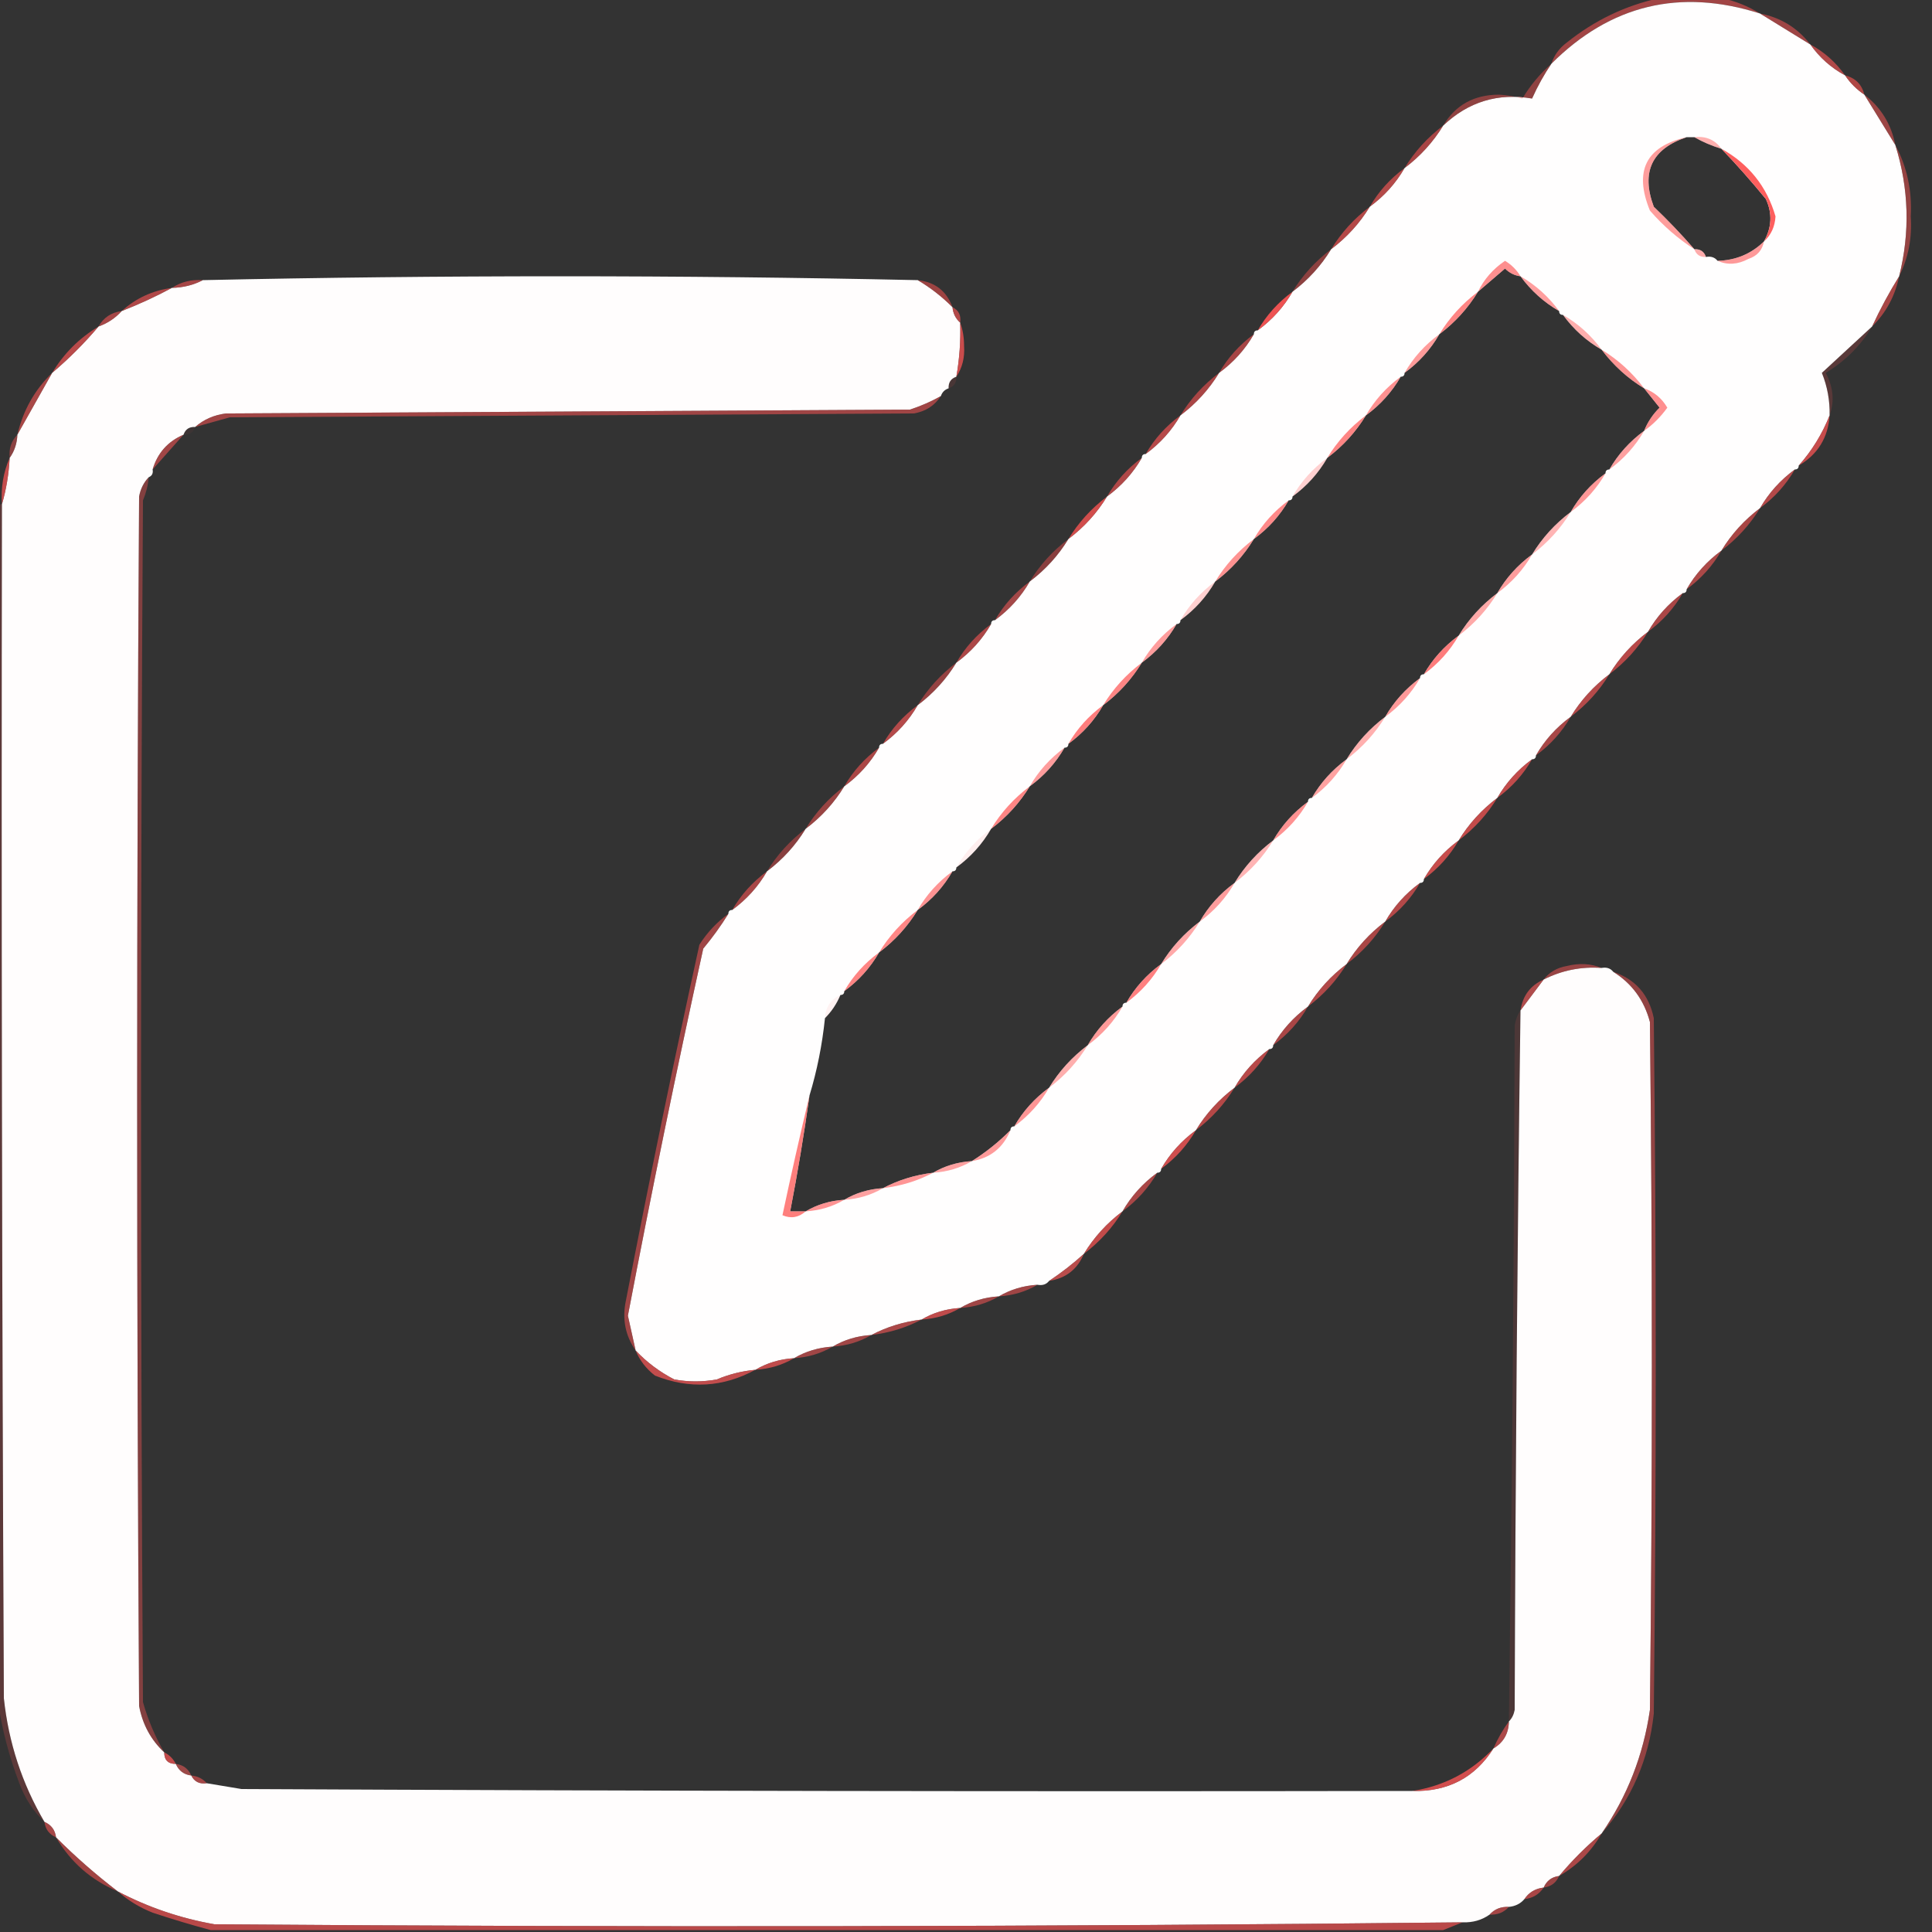 <?xml version="1.0" encoding="UTF-8"?>
<!DOCTYPE svg PUBLIC "-//W3C//DTD SVG 1.1//EN" "http://www.w3.org/Graphics/SVG/1.1/DTD/svg11.dtd">
<svg xmlns="http://www.w3.org/2000/svg" version="1.1" width="500px" height="500px" style="shape-rendering:geometricPrecision; text-rendering:geometricPrecision; image-rendering:optimizeQuality; fill-rule:evenodd; clip-rule:evenodd" xmlns:xlink="http://www.w3.org/1999/xlink">
<rect width="100%" height="100%" fill="#333333" stroke="none"/>
<g><path style="opacity:0.539" fill="#fe5554" d="M 429.5,-0.5 C 434.833,-0.5 440.167,-0.5 445.5,-0.5C 449.045,0.239 452.378,1.572 455.5,3.5C 434.786,-3.093 416.786,1.24 401.5,16.5C 402.203,14.284 403.536,12.451 405.5,11C 412.673,5.245 420.673,1.412 429.5,-0.5 Z"/></g>
<g><path style="opacity:1" fill="#fffefe" d="M 455.5,3.5 C 459.828,6.159 464.162,8.826 468.5,11.5C 470.9,14.903 473.9,17.57 477.5,19.5C 478.833,21.5 480.5,23.167 482.5,24.5C 485.174,28.838 487.841,33.172 490.5,37.5C 494.027,48.736 494.36,60.069 491.5,71.5C 488.916,75.666 486.583,80 484.5,84.5C 480.135,88.534 475.802,92.534 471.5,96.5C 472.922,100.034 473.589,103.7 473.5,107.5C 471.602,112.294 468.935,116.628 465.5,120.5C 465.5,121.167 465.167,121.5 464.5,121.5C 460.766,124.231 457.766,127.564 455.5,131.5C 451.434,134.563 448.101,138.229 445.5,142.5C 441.766,145.231 438.766,148.564 436.5,152.5C 436.5,153.167 436.167,153.5 435.5,153.5C 431.766,156.231 428.766,159.564 426.5,163.5C 422.434,166.563 419.101,170.229 416.5,174.5C 412.434,177.563 409.101,181.229 406.5,185.5C 402.766,188.231 399.766,191.564 397.5,195.5C 397.5,196.167 397.167,196.5 396.5,196.5C 392.766,199.231 389.766,202.564 387.5,206.5C 383.434,209.563 380.101,213.229 377.5,217.5C 373.766,220.231 370.766,223.564 368.5,227.5C 368.5,228.167 368.167,228.5 367.5,228.5C 363.766,231.231 360.766,234.564 358.5,238.5C 354.434,241.563 351.101,245.229 348.5,249.5C 344.434,252.563 341.101,256.229 338.5,260.5C 334.766,263.231 331.766,266.564 329.5,270.5C 329.5,271.167 329.167,271.5 328.5,271.5C 324.766,274.231 321.766,277.564 319.5,281.5C 315.434,284.563 312.101,288.229 309.5,292.5C 305.766,295.231 302.766,298.564 300.5,302.5C 300.5,303.167 300.167,303.5 299.5,303.5C 295.766,306.231 292.766,309.564 290.5,313.5C 286.434,316.563 283.101,320.229 280.5,324.5C 277.642,327.086 274.642,329.42 271.5,331.5C 270.791,332.404 269.791,332.737 268.5,332.5C 264.838,332.723 261.505,333.723 258.5,335.5C 254.838,335.723 251.505,336.723 248.5,338.5C 244.838,338.723 241.505,339.723 238.5,341.5C 233.835,342.057 229.502,343.39 225.5,345.5C 221.838,345.723 218.505,346.723 215.5,348.5C 211.838,348.723 208.505,349.723 205.5,351.5C 201.838,351.723 198.505,352.723 195.5,354.5C 192.053,354.814 188.72,355.648 185.5,357C 181.833,357.667 178.167,357.667 174.5,357C 170.724,355.053 167.39,352.553 164.5,349.5C 163.839,346.512 163.172,343.512 162.5,340.5C 168.553,308.733 175.053,277.067 182,245.5C 184.41,242.603 186.577,239.603 188.5,236.5C 188.5,235.833 188.833,235.5 189.5,235.5C 193.234,232.769 196.234,229.436 198.5,225.5C 202.566,222.437 205.899,218.771 208.5,214.5C 212.566,211.437 215.899,207.771 218.5,203.5C 222.234,200.769 225.234,197.436 227.5,193.5C 227.5,192.833 227.833,192.5 228.5,192.5C 232.234,189.769 235.234,186.436 237.5,182.5C 241.566,179.437 244.899,175.771 247.5,171.5C 251.234,168.769 254.234,165.436 256.5,161.5C 256.5,160.833 256.833,160.5 257.5,160.5C 261.234,157.769 264.234,154.436 266.5,150.5C 270.566,147.437 273.899,143.771 276.5,139.5C 280.566,136.437 283.899,132.771 286.5,128.5C 290.234,125.769 293.234,122.436 295.5,118.5C 295.5,117.833 295.833,117.5 296.5,117.5C 300.234,114.769 303.234,111.436 305.5,107.5C 309.566,104.437 312.899,100.771 315.5,96.5C 319.234,93.769 322.234,90.436 324.5,86.5C 324.5,85.833 324.833,85.5 325.5,85.5C 329.234,82.769 332.234,79.436 334.5,75.5C 338.566,72.437 341.899,68.771 344.5,64.5C 348.566,61.437 351.899,57.771 354.5,53.5C 358.234,50.769 361.234,47.436 363.5,43.5C 367.566,40.437 370.899,36.771 373.5,32.5C 380.007,26.331 387.673,23.998 396.5,25.5C 397.937,22.284 399.604,19.284 401.5,16.5C 416.786,1.24 434.786,-3.093 455.5,3.5 Z M 436.5,35.5 C 437.167,35.5 437.833,35.5 438.5,35.5C 440.649,36.736 442.982,37.736 445.5,38.5C 449.497,42.665 453.33,46.998 457,51.5C 458.719,55.21 458.552,58.877 456.5,62.5C 453.193,65.716 449.193,67.383 444.5,67.5C 443.791,66.596 442.791,66.263 441.5,66.5C 441.027,65.094 440.027,64.427 438.5,64.5C 435.204,60.702 431.704,57.036 428,53.5C 424.652,44.532 427.485,38.532 436.5,35.5 Z M 393.5,71.5 C 396.231,75.234 399.564,78.234 403.5,80.5C 403.5,81.167 403.833,81.5 404.5,81.5C 407.231,85.234 410.564,88.234 414.5,90.5C 417.563,94.566 421.229,97.899 425.5,100.5C 426.81,102.148 428.143,103.814 429.5,105.5C 427.722,107.264 426.389,109.264 425.5,111.5C 421.766,114.231 418.766,117.564 416.5,121.5C 415.833,121.5 415.5,121.833 415.5,122.5C 411.766,125.231 408.766,128.564 406.5,132.5C 402.434,135.563 399.101,139.229 396.5,143.5C 392.766,146.231 389.766,149.564 387.5,153.5C 383.434,156.563 380.101,160.229 377.5,164.5C 373.766,167.231 370.766,170.564 368.5,174.5C 367.833,174.5 367.5,174.833 367.5,175.5C 363.766,178.231 360.766,181.564 358.5,185.5C 354.434,188.563 351.101,192.229 348.5,196.5C 344.766,199.231 341.766,202.564 339.5,206.5C 338.833,206.5 338.5,206.833 338.5,207.5C 334.766,210.231 331.766,213.564 329.5,217.5C 325.434,220.563 322.101,224.229 319.5,228.5C 315.766,231.231 312.766,234.564 310.5,238.5C 306.434,241.563 303.101,245.229 300.5,249.5C 296.766,252.231 293.766,255.564 291.5,259.5C 290.833,259.5 290.5,259.833 290.5,260.5C 286.766,263.231 283.766,266.564 281.5,270.5C 277.434,273.563 274.101,277.229 271.5,281.5C 267.766,284.231 264.766,287.564 262.5,291.5C 261.833,291.5 261.5,291.833 261.5,292.5C 258.408,295.605 255.075,298.271 251.5,300.5C 247.838,300.723 244.505,301.723 241.5,303.5C 236.835,304.057 232.502,305.39 228.5,307.5C 224.838,307.723 221.505,308.723 218.5,310.5C 214.838,310.723 211.505,311.723 208.5,313.5C 207.167,313.5 205.833,313.5 204.5,313.5C 206.425,303.541 208.092,293.541 209.5,283.5C 211.451,277.077 212.785,270.411 213.5,263.5C 215.218,261.777 216.551,259.777 217.5,257.5C 218.167,257.5 218.5,257.167 218.5,256.5C 222.234,253.769 225.234,250.436 227.5,246.5C 231.566,243.437 234.899,239.771 237.5,235.5C 241.234,232.769 244.234,229.436 246.5,225.5C 247.167,225.5 247.5,225.167 247.5,224.5C 251.234,221.769 254.234,218.436 256.5,214.5C 260.566,211.437 263.899,207.771 266.5,203.5C 270.234,200.769 273.234,197.436 275.5,193.5C 276.167,193.5 276.5,193.167 276.5,192.5C 280.234,189.769 283.234,186.436 285.5,182.5C 289.566,179.437 292.899,175.771 295.5,171.5C 299.234,168.769 302.234,165.436 304.5,161.5C 305.167,161.5 305.5,161.167 305.5,160.5C 309.234,157.769 312.234,154.436 314.5,150.5C 318.566,147.437 321.899,143.771 324.5,139.5C 328.234,136.769 331.234,133.436 333.5,129.5C 334.167,129.5 334.5,129.167 334.5,128.5C 338.234,125.769 341.234,122.436 343.5,118.5C 347.566,115.437 350.899,111.771 353.5,107.5C 357.234,104.769 360.234,101.436 362.5,97.5C 363.167,97.5 363.5,97.167 363.5,96.5C 367.234,93.769 370.234,90.436 372.5,86.5C 376.566,83.437 379.899,79.771 382.5,75.5C 384.814,73.523 387.147,71.523 389.5,69.5C 390.622,70.63 391.956,71.297 393.5,71.5 Z"/></g>
<g><path style="opacity:0.527" fill="#fe5656" d="M 455.5,3.5 C 460.869,4.546 465.203,7.213 468.5,11.5C 464.162,8.826 459.828,6.159 455.5,3.5 Z"/></g>
<g><path style="opacity:0.616" fill="#fe5656" d="M 468.5,11.5 C 472.1,13.43 475.1,16.097 477.5,19.5C 473.9,17.57 470.9,14.903 468.5,11.5 Z"/></g>
<g><path style="opacity:0.608" fill="#ff554f" d="M 477.5,19.5 C 480.167,20.167 481.833,21.833 482.5,24.5C 480.5,23.167 478.833,21.5 477.5,19.5 Z"/></g>
<g><path style="opacity:0.451" fill="#fe5453" d="M 401.5,16.5 C 399.604,19.284 397.937,22.284 396.5,25.5C 387.673,23.998 380.007,26.331 373.5,32.5C 376.67,27.158 381.504,24.491 388,24.5C 390.042,24.616 392.042,24.949 394,25.5C 396.034,22.092 398.534,19.092 401.5,16.5 Z"/></g>
<g><path style="opacity:0.517" fill="#fe5756" d="M 482.5,24.5 C 486.787,27.797 489.454,32.13 490.5,37.5C 487.841,33.172 485.174,28.838 482.5,24.5 Z"/></g>
<g><path style="opacity:0.579" fill="#fe5353" d="M 373.5,32.5 C 370.899,36.771 367.566,40.437 363.5,43.5C 366.101,39.229 369.434,35.563 373.5,32.5 Z"/></g>
<g><path style="opacity:0.445" fill="#fe504e" d="M 438.5,35.5 C 441.491,35.166 443.824,36.166 445.5,38.5C 442.982,37.736 440.649,36.736 438.5,35.5 Z"/></g>
<g><path style="opacity:0.637" fill="#fe5857" d="M 363.5,43.5 C 361.234,47.436 358.234,50.769 354.5,53.5C 356.766,49.564 359.766,46.231 363.5,43.5 Z"/></g>
<g><path style="opacity:0.479" fill="#fe5655" d="M 490.5,37.5 C 493.535,43.166 494.869,49.333 494.5,56C 494.885,61.563 493.885,66.729 491.5,71.5C 494.36,60.069 494.027,48.736 490.5,37.5 Z"/></g>
<g><path style="opacity:0.579" fill="#fe5756" d="M 436.5,35.5 C 427.485,38.532 424.652,44.532 428,53.5C 431.704,57.036 435.204,60.702 438.5,64.5C 434.263,61.772 430.429,58.438 427,54.5C 422.798,44.236 425.965,37.902 436.5,35.5 Z"/></g>
<g><path style="opacity:0.637" fill="#fe5554" d="M 354.5,53.5 C 351.899,57.771 348.566,61.437 344.5,64.5C 347.101,60.229 350.434,56.563 354.5,53.5 Z"/></g>
<g><path style="opacity:0.94" fill="#fe5554" d="M 445.5,38.5 C 452.578,42.411 457.245,48.244 459.5,56C 459.343,58.675 458.343,60.841 456.5,62.5C 458.552,58.877 458.719,55.21 457,51.5C 453.33,46.998 449.497,42.665 445.5,38.5 Z"/></g>
<g><path style="opacity:0.49" fill="#fe5656" d="M 438.5,64.5 C 440.027,64.427 441.027,65.094 441.5,66.5C 439.973,66.573 438.973,65.906 438.5,64.5 Z"/></g>
<g><path style="opacity:0.596" fill="#fe5555" d="M 456.5,62.5 C 456.084,64.752 454.751,66.252 452.5,67C 449.735,68.476 447.068,68.643 444.5,67.5C 449.193,67.383 453.193,65.716 456.5,62.5 Z"/></g>
<g><path style="opacity:0.44" fill="#fe5351" d="M 344.5,64.5 C 341.899,68.771 338.566,72.437 334.5,75.5C 337.101,71.229 340.434,67.563 344.5,64.5 Z"/></g>
<g><path style="opacity:0.65" fill="#fe5454" d="M 393.5,71.5 C 391.956,71.297 390.622,70.63 389.5,69.5C 387.147,71.523 384.814,73.523 382.5,75.5C 384.071,72.256 386.405,69.589 389.5,67.5C 391.188,68.521 392.521,69.855 393.5,71.5 Z"/></g>
<g><path style="opacity:1" fill="#fffdfd" d="M 237.5,72.5 C 240.762,74.42 243.762,76.754 246.5,79.5C 246.66,81.153 247.326,82.486 248.5,83.5C 248.647,88.214 248.314,92.881 247.5,97.5C 246.094,97.973 245.427,98.973 245.5,100.5C 244.5,100.833 243.833,101.5 243.5,102.5C 241.002,103.912 238.336,105.079 235.5,106C 176.5,106.333 117.5,106.667 58.5,107C 55.401,107.387 52.734,108.554 50.5,110.5C 48.973,110.427 47.973,111.094 47.5,112.5C 43.435,114.233 40.768,117.233 39.5,121.5C 39.672,122.492 39.338,123.158 38.5,123.5C 37.207,124.842 36.374,126.509 36,128.5C 35.333,232.833 35.333,337.167 36,441.5C 36.891,446.288 39.058,450.288 42.5,453.5C 42.5,455.5 43.5,456.5 45.5,456.5C 46.262,458.262 47.596,459.262 49.5,459.5C 50.287,461.104 51.62,461.771 53.5,461.5C 56.487,461.998 59.487,462.498 62.5,463C 163.499,463.5 264.499,463.667 365.5,463.5C 374.703,463.735 381.703,460.068 386.5,452.5C 389.112,450.948 390.445,448.614 390.5,445.5C 391.268,444.737 391.768,443.737 392,442.5C 392.186,382.149 392.686,321.816 393.5,261.5C 395.488,258.872 397.488,256.205 399.5,253.5C 404.198,251.119 409.198,250.119 414.5,250.5C 415.791,250.263 416.791,250.596 417.5,251.5C 422.345,254.525 425.512,258.858 427,264.5C 427.667,323.833 427.667,383.167 427,442.5C 425.309,454.202 421.143,464.869 414.5,474.5C 410.5,477.833 406.833,481.5 403.5,485.5C 401.596,485.738 400.262,486.738 399.5,488.5C 397.326,488.75 395.659,489.75 394.5,491.5C 393.486,492.674 392.153,493.34 390.5,493.5C 388.447,493.402 386.78,494.069 385.5,495.5C 383.485,496.924 381.152,497.59 378.5,497.5C 270.848,498.654 163.181,498.821 55.5,498C 46.697,496.455 38.364,493.622 30.5,489.5C 24.896,485.235 19.563,480.568 14.5,475.5C 14.262,473.596 13.262,472.262 11.5,471.5C 5.713,461.637 2.213,450.97 1,439.5C 0.5,336.501 0.333,233.501 0.5,130.5C 1.617,126.705 2.283,122.705 2.5,118.5C 3.738,116.786 4.405,114.786 4.5,112.5C 7.497,107.175 10.496,101.841 13.5,96.5C 17.833,92.833 21.833,88.833 25.5,84.5C 27.852,83.66 29.852,82.326 31.5,80.5C 36.022,78.737 40.355,76.737 44.5,74.5C 47.428,74.435 50.095,73.768 52.5,72.5C 114.167,71.167 175.833,71.167 237.5,72.5 Z"/></g>
<g><path style="opacity:0.565" fill="#fe5656" d="M 52.5,72.5 C 50.095,73.768 47.428,74.435 44.5,74.5C 46.838,72.96 49.505,72.294 52.5,72.5 Z"/></g>
<g><path style="opacity:0.571" fill="#fe5453" d="M 491.5,71.5 C 490.454,76.596 488.121,80.929 484.5,84.5C 486.583,80 488.916,75.666 491.5,71.5 Z"/></g>
<g><path style="opacity:0.569" fill="#fe5555" d="M 393.5,71.5 C 397.436,73.766 400.769,76.766 403.5,80.5C 399.564,78.234 396.231,75.234 393.5,71.5 Z"/></g>
<g><path style="opacity:0.524" fill="#fe5251" d="M 237.5,72.5 C 241.975,72.979 244.975,75.312 246.5,79.5C 243.762,76.754 240.762,74.42 237.5,72.5 Z"/></g>
<g><path style="opacity:0.612" fill="#fe5656" d="M 44.5,74.5 C 40.355,76.737 36.022,78.737 31.5,80.5C 35.144,77.18 39.478,75.18 44.5,74.5 Z"/></g>
<g><path style="opacity:0.914" fill="#fe5656" d="M 334.5,75.5 C 332.234,79.436 329.234,82.769 325.5,85.5C 327.766,81.564 330.766,78.231 334.5,75.5 Z"/></g>
<g><path style="opacity:0.624" fill="#fe5757" d="M 246.5,79.5 C 248.104,80.287 248.771,81.62 248.5,83.5C 247.326,82.486 246.66,81.153 246.5,79.5 Z"/></g>
<g><path style="opacity:0.566" fill="#fe5757" d="M 31.5,80.5 C 29.852,82.326 27.852,83.66 25.5,84.5C 26.802,82.178 28.802,80.845 31.5,80.5 Z"/></g>
<g><path style="opacity:0.712" fill="#fe5453" d="M 382.5,75.5 C 379.899,79.771 376.566,83.437 372.5,86.5C 375.101,82.229 378.434,78.563 382.5,75.5 Z"/></g>
<g><path style="opacity:0.74" fill="#fe5656" d="M 248.5,83.5 C 249.162,85.303 249.495,87.303 249.5,89.5C 249.713,92.527 249.047,95.193 247.5,97.5C 248.314,92.881 248.647,88.214 248.5,83.5 Z"/></g>
<g><path style="opacity:0.461" fill="#fe5351" d="M 404.5,81.5 C 408.436,83.766 411.769,86.766 414.5,90.5C 410.564,88.234 407.231,85.234 404.5,81.5 Z"/></g>
<g><path style="opacity:0.566" fill="#fe5353" d="M 324.5,86.5 C 322.234,90.436 319.234,93.769 315.5,96.5C 317.766,92.564 320.766,89.231 324.5,86.5 Z"/></g>
<g><path style="opacity:0.661" fill="#fe5656" d="M 25.5,84.5 C 21.833,88.833 17.833,92.833 13.5,96.5C 16.5,91.5 20.5,87.5 25.5,84.5 Z"/></g>
<g><path style="opacity:0.601" fill="#fe5857" d="M 372.5,86.5 C 370.234,90.436 367.234,93.769 363.5,96.5C 365.766,92.564 368.766,89.231 372.5,86.5 Z"/></g>
<g><path style="opacity:0.622" fill="#fe5554" d="M 414.5,90.5 C 418.771,93.101 422.437,96.434 425.5,100.5C 421.229,97.899 417.563,94.566 414.5,90.5 Z"/></g>
<g><path style="opacity:0.11" fill="#fe5858" d="M 247.5,97.5 C 247.573,99.027 246.906,100.027 245.5,100.5C 245.427,98.973 246.094,97.973 247.5,97.5 Z"/></g>
<g><path style="opacity:0.584" fill="#fe5352" d="M 315.5,96.5 C 312.899,100.771 309.566,104.437 305.5,107.5C 308.101,103.229 311.434,99.563 315.5,96.5 Z"/></g>
<g><path style="opacity:0.004" fill="#ff3a31" d="M 245.5,100.5 C 245.5,101.833 244.833,102.5 243.5,102.5C 243.833,101.5 244.5,100.833 245.5,100.5 Z"/></g>
<g><path style="opacity:0.647" fill="#fe5353" d="M 425.5,100.5 C 428.069,101.396 430.069,103.062 431.5,105.5C 429.812,107.854 427.812,109.854 425.5,111.5C 426.389,109.264 427.722,107.264 429.5,105.5C 428.143,103.814 426.81,102.148 425.5,100.5 Z"/></g>
<g><path style="opacity:0.582" fill="#fe5857" d="M 13.5,96.5 C 10.496,101.841 7.497,107.175 4.5,112.5C 5.965,106.23 8.965,100.896 13.5,96.5 Z"/></g>
<g><path style="opacity:0.643" fill="#fe5555" d="M 362.5,97.5 C 360.234,101.436 357.234,104.769 353.5,107.5C 355.766,103.564 358.766,100.231 362.5,97.5 Z"/></g>
<g><path style="opacity:0.192" fill="#fe5453" d="M 484.5,84.5 C 481.543,89.457 477.543,93.457 472.5,96.5C 474.464,100.186 474.797,103.853 473.5,107.5C 473.589,103.7 472.922,100.034 471.5,96.5C 475.802,92.534 480.135,88.534 484.5,84.5 Z"/></g>
<g><path style="opacity:0.535" fill="#fe5555" d="M 243.5,102.5 C 241.88,104.984 239.547,106.484 236.5,107C 177.5,107.333 118.5,107.667 59.5,108C 56.479,108.849 53.479,109.683 50.5,110.5C 52.734,108.554 55.401,107.387 58.5,107C 117.5,106.667 176.5,106.333 235.5,106C 238.336,105.079 241.002,103.912 243.5,102.5 Z"/></g>
<g><path style="opacity:0.051" fill="#fe5252" d="M 50.5,110.5 C 50.027,111.906 49.027,112.573 47.5,112.5C 47.973,111.094 48.973,110.427 50.5,110.5 Z"/></g>
<g><path style="opacity:0.647" fill="#fe5656" d="M 305.5,107.5 C 303.234,111.436 300.234,114.769 296.5,117.5C 298.766,113.564 301.766,110.231 305.5,107.5 Z"/></g>
<g><path style="opacity:0.434" fill="#fe5656" d="M 4.5,112.5 C 4.405,114.786 3.738,116.786 2.5,118.5C 2.259,116.102 2.926,114.102 4.5,112.5 Z"/></g>
<g><path style="opacity:0.546" fill="#fe5656" d="M 47.5,112.5 C 44.805,115.526 42.138,118.526 39.5,121.5C 40.768,117.233 43.435,114.233 47.5,112.5 Z"/></g>
<g><path style="opacity:0.711" fill="#fe5554" d="M 353.5,107.5 C 350.899,111.771 347.566,115.437 343.5,118.5C 346.101,114.229 349.434,110.563 353.5,107.5 Z"/></g>
<g><path style="opacity:0.56" fill="#fe5757" d="M 425.5,111.5 C 423.234,115.436 420.234,118.769 416.5,121.5C 418.766,117.564 421.766,114.231 425.5,111.5 Z"/></g>
<g><path style="opacity:0.729" fill="#fe5656" d="M 473.5,107.5 C 473.124,113.253 470.458,117.586 465.5,120.5C 468.935,116.628 471.602,112.294 473.5,107.5 Z"/></g>
<g><path style="opacity:0.618" fill="#fe5756" d="M 295.5,118.5 C 293.234,122.436 290.234,125.769 286.5,128.5C 288.766,124.564 291.766,121.231 295.5,118.5 Z"/></g>
<g><path style="opacity:0.607" fill="#fe5554" d="M 415.5,122.5 C 413.234,126.436 410.234,129.769 406.5,132.5C 408.766,128.564 411.766,125.231 415.5,122.5 Z"/></g>
<g><path style="opacity:0.712" fill="#fe5656" d="M 2.5,118.5 C 2.283,122.705 1.617,126.705 0.5,130.5C 0.198,126.21 0.864,122.21 2.5,118.5 Z"/></g>
<g><path style="opacity:0.271" fill="#fe5757" d="M 343.5,118.5 C 341.234,122.436 338.234,125.769 334.5,128.5C 336.766,124.564 339.766,121.231 343.5,118.5 Z"/></g>
<g><path style="opacity:0.639" fill="#fe5656" d="M 464.5,121.5 C 462.234,125.436 459.234,128.769 455.5,131.5C 457.766,127.564 460.766,124.231 464.5,121.5 Z"/></g>
<g><path style="opacity:0.393" fill="#fe5656" d="M 38.5,123.5 C 38.313,125.564 37.813,127.564 37,129.5C 36.333,233.167 36.333,336.833 37,440.5C 38.306,445.106 40.139,449.439 42.5,453.5C 39.058,450.288 36.891,446.288 36,441.5C 35.333,337.167 35.333,232.833 36,128.5C 36.374,126.509 37.207,124.842 38.5,123.5 Z"/></g>
<g><path style="opacity:0.58" fill="#fe5352" d="M 455.5,131.5 C 452.899,135.771 449.566,139.437 445.5,142.5C 448.101,138.229 451.434,134.563 455.5,131.5 Z"/></g>
<g><path style="opacity:0.2" fill="#fe5454" d="M -0.5,130.5 C -0.167,130.5 0.167,130.5 0.5,130.5C 0.333,233.501 0.5,336.501 1,439.5C 2.213,450.97 5.713,461.637 11.5,471.5C 8.611,468.744 6.444,465.411 5,461.5C 2.352,454.567 0.518,447.567 -0.5,440.5C -0.5,337.167 -0.5,233.833 -0.5,130.5 Z"/></g>
<g><path style="opacity:0.773" fill="#fe5453" d="M 286.5,128.5 C 283.899,132.771 280.566,136.437 276.5,139.5C 279.101,135.229 282.434,131.563 286.5,128.5 Z"/></g>
<g><path style="opacity:0.699" fill="#fe5656" d="M 333.5,129.5 C 331.234,133.436 328.234,136.769 324.5,139.5C 326.766,135.564 329.766,132.231 333.5,129.5 Z"/></g>
<g><path style="opacity:0.424" fill="#fe5251" d="M 406.5,132.5 C 403.899,136.771 400.566,140.437 396.5,143.5C 399.101,139.229 402.434,135.563 406.5,132.5 Z"/></g>
<g><path style="opacity:0.639" fill="#fe5554" d="M 324.5,139.5 C 321.899,143.771 318.566,147.437 314.5,150.5C 317.101,146.229 320.434,142.563 324.5,139.5 Z"/></g>
<g><path style="opacity:0.425" fill="#fe5251" d="M 276.5,139.5 C 273.899,143.771 270.566,147.437 266.5,150.5C 269.101,146.229 272.434,142.563 276.5,139.5 Z"/></g>
<g><path style="opacity:0.596" fill="#fe5756" d="M 445.5,142.5 C 443.234,146.436 440.234,149.769 436.5,152.5C 438.766,148.564 441.766,145.231 445.5,142.5 Z"/></g>
<g><path style="opacity:0.579" fill="#fe5757" d="M 396.5,143.5 C 394.234,147.436 391.234,150.769 387.5,153.5C 389.766,149.564 392.766,146.231 396.5,143.5 Z"/></g>
<g><path style="opacity:0.556" fill="#fe5858" d="M 266.5,150.5 C 264.234,154.436 261.234,157.769 257.5,160.5C 259.766,156.564 262.766,153.231 266.5,150.5 Z"/></g>
<g><path style="opacity:0.585" fill="#fe5555" d="M 435.5,153.5 C 433.234,157.436 430.234,160.769 426.5,163.5C 428.766,159.564 431.766,156.231 435.5,153.5 Z"/></g>
<g><path style="opacity:0.271" fill="#fe5757" d="M 314.5,150.5 C 312.234,154.436 309.234,157.769 305.5,160.5C 307.766,156.564 310.766,153.231 314.5,150.5 Z"/></g>
<g><path style="opacity:0.505" fill="#fe5554" d="M 387.5,153.5 C 384.899,157.771 381.566,161.437 377.5,164.5C 380.101,160.229 383.434,156.563 387.5,153.5 Z"/></g>
<g><path style="opacity:0.594" fill="#fe5554" d="M 256.5,161.5 C 254.234,165.436 251.234,168.769 247.5,171.5C 249.766,167.564 252.766,164.231 256.5,161.5 Z"/></g>
<g><path style="opacity:0.584" fill="#fe5656" d="M 304.5,161.5 C 302.234,165.436 299.234,168.769 295.5,171.5C 297.766,167.564 300.766,164.231 304.5,161.5 Z"/></g>
<g><path style="opacity:0.771" fill="#fe5656" d="M 377.5,164.5 C 375.234,168.436 372.234,171.769 368.5,174.5C 370.766,170.564 373.766,167.231 377.5,164.5 Z"/></g>
<g><path style="opacity:0.65" fill="#fe5454" d="M 426.5,163.5 C 423.899,167.771 420.566,171.437 416.5,174.5C 419.101,170.229 422.434,166.563 426.5,163.5 Z"/></g>
<g><path style="opacity:0.479" fill="#fe5352" d="M 247.5,171.5 C 244.899,175.771 241.566,179.437 237.5,182.5C 240.101,178.229 243.434,174.563 247.5,171.5 Z"/></g>
<g><path style="opacity:0.591" fill="#fe5453" d="M 367.5,175.5 C 365.234,179.436 362.234,182.769 358.5,185.5C 360.766,181.564 363.766,178.231 367.5,175.5 Z"/></g>
<g><path style="opacity:0.711" fill="#fe5554" d="M 295.5,171.5 C 292.899,175.771 289.566,179.437 285.5,182.5C 288.101,178.229 291.434,174.563 295.5,171.5 Z"/></g>
<g><path style="opacity:0.64" fill="#fe5858" d="M 416.5,174.5 C 413.899,178.771 410.566,182.437 406.5,185.5C 409.101,181.229 412.434,177.563 416.5,174.5 Z"/></g>
<g><path style="opacity:0.639" fill="#fe5858" d="M 237.5,182.5 C 235.234,186.436 232.234,189.769 228.5,192.5C 230.766,188.564 233.766,185.231 237.5,182.5 Z"/></g>
<g><path style="opacity:0.569" fill="#fe5656" d="M 406.5,185.5 C 404.234,189.436 401.234,192.769 397.5,195.5C 399.766,191.564 402.766,188.231 406.5,185.5 Z"/></g>
<g><path style="opacity:0.767" fill="#fe5756" d="M 285.5,182.5 C 283.234,186.436 280.234,189.769 276.5,192.5C 278.766,188.564 281.766,185.231 285.5,182.5 Z"/></g>
<g><path style="opacity:0.46" fill="#fe5352" d="M 358.5,185.5 C 355.899,189.771 352.566,193.437 348.5,196.5C 351.101,192.229 354.434,188.563 358.5,185.5 Z"/></g>
<g><path style="opacity:0.591" fill="#fe5554" d="M 227.5,193.5 C 225.234,197.436 222.234,200.769 218.5,203.5C 220.766,199.564 223.766,196.231 227.5,193.5 Z"/></g>
<g><path style="opacity:0.584" fill="#fe5656" d="M 275.5,193.5 C 273.234,197.436 270.234,200.769 266.5,203.5C 268.766,199.564 271.766,196.231 275.5,193.5 Z"/></g>
<g><path style="opacity:0.558" fill="#fe5857" d="M 348.5,196.5 C 346.234,200.436 343.234,203.769 339.5,206.5C 341.766,202.564 344.766,199.231 348.5,196.5 Z"/></g>
<g><path style="opacity:0.699" fill="#fe5656" d="M 396.5,196.5 C 394.234,200.436 391.234,203.769 387.5,206.5C 389.766,202.564 392.766,199.231 396.5,196.5 Z"/></g>
<g><path style="opacity:0.641" fill="#fe5554" d="M 338.5,207.5 C 336.234,211.436 333.234,214.769 329.5,217.5C 331.766,213.564 334.766,210.231 338.5,207.5 Z"/></g>
<g><path style="opacity:0.505" fill="#fe5554" d="M 218.5,203.5 C 215.899,207.771 212.566,211.437 208.5,214.5C 211.101,210.229 214.434,206.563 218.5,203.5 Z"/></g>
<g><path style="opacity:0.711" fill="#fe5554" d="M 266.5,203.5 C 263.899,207.771 260.566,211.437 256.5,214.5C 259.101,210.229 262.434,206.563 266.5,203.5 Z"/></g>
<g><path style="opacity:0.709" fill="#fe5554" d="M 387.5,206.5 C 384.899,210.771 381.566,214.437 377.5,217.5C 380.101,213.229 383.434,209.563 387.5,206.5 Z"/></g>
<g><path style="opacity:0.09" fill="#fe5757" d="M 256.5,214.5 C 254.234,218.436 251.234,221.769 247.5,224.5C 249.766,220.564 252.766,217.231 256.5,214.5 Z"/></g>
<g><path style="opacity:0.423" fill="#fe5251" d="M 208.5,214.5 C 205.899,218.771 202.566,222.437 198.5,225.5C 201.101,221.229 204.434,217.563 208.5,214.5 Z"/></g>
<g><path style="opacity:0.424" fill="#fe5251" d="M 329.5,217.5 C 326.899,221.771 323.566,225.437 319.5,228.5C 322.101,224.229 325.434,220.563 329.5,217.5 Z"/></g>
<g><path style="opacity:0.729" fill="#fe5756" d="M 377.5,217.5 C 375.234,221.436 372.234,224.769 368.5,227.5C 370.766,223.564 373.766,220.231 377.5,217.5 Z"/></g>
<g><path style="opacity:0.639" fill="#fe5656" d="M 246.5,225.5 C 244.234,229.436 241.234,232.769 237.5,235.5C 239.766,231.564 242.766,228.231 246.5,225.5 Z"/></g>
<g><path style="opacity:0.579" fill="#fe5757" d="M 198.5,225.5 C 196.234,229.436 193.234,232.769 189.5,235.5C 191.766,231.564 194.766,228.231 198.5,225.5 Z"/></g>
<g><path style="opacity:0.635" fill="#fe5656" d="M 367.5,228.5 C 365.234,232.436 362.234,235.769 358.5,238.5C 360.766,234.564 363.766,231.231 367.5,228.5 Z"/></g>
<g><path style="opacity:0.579" fill="#fe5757" d="M 319.5,228.5 C 317.234,232.436 314.234,235.769 310.5,238.5C 312.766,234.564 315.766,231.231 319.5,228.5 Z"/></g>
<g><path style="opacity:0.577" fill="#fe5352" d="M 358.5,238.5 C 355.899,242.771 352.566,246.437 348.5,249.5C 351.101,245.229 354.434,241.563 358.5,238.5 Z"/></g>
<g><path style="opacity:0.707" fill="#fe5554" d="M 237.5,235.5 C 234.899,239.771 231.566,243.437 227.5,246.5C 230.101,242.229 233.434,238.563 237.5,235.5 Z"/></g>
<g><path style="opacity:0.506" fill="#fe5453" d="M 310.5,238.5 C 307.899,242.771 304.566,246.437 300.5,249.5C 303.101,245.229 306.434,241.563 310.5,238.5 Z"/></g>
<g><path style="opacity:0.501" fill="#fe5656" d="M 414.5,250.5 C 409.198,250.119 404.198,251.119 399.5,253.5C 400.975,251.59 402.975,250.424 405.5,250C 408.696,249.195 411.696,249.362 414.5,250.5 Z"/></g>
<g><path style="opacity:0.729" fill="#fe5756" d="M 227.5,246.5 C 225.234,250.436 222.234,253.769 218.5,256.5C 220.766,252.564 223.766,249.231 227.5,246.5 Z"/></g>
<g><path style="opacity:0.617" fill="#fe5757" d="M 348.5,249.5 C 345.899,253.771 342.566,257.437 338.5,260.5C 341.101,256.229 344.434,252.563 348.5,249.5 Z"/></g>
<g><path style="opacity:0.757" fill="#fe5757" d="M 300.5,249.5 C 298.234,253.436 295.234,256.769 291.5,259.5C 293.766,255.564 296.766,252.231 300.5,249.5 Z"/></g>
<g><path style="opacity:0.619" fill="#fe5d5d" d="M 399.5,253.5 C 397.488,256.205 395.488,258.872 393.5,261.5C 394.063,257.689 396.063,255.023 399.5,253.5 Z"/></g>
<g><path style="opacity:0.067" fill="#fe5858" d="M 217.5,257.5 C 216.551,259.777 215.218,261.777 213.5,263.5C 213.622,260.708 214.956,258.708 217.5,257.5 Z"/></g>
<g><path style="opacity:0.591" fill="#fe5554" d="M 290.5,260.5 C 288.234,264.436 285.234,267.769 281.5,270.5C 283.766,266.564 286.766,263.231 290.5,260.5 Z"/></g>
<g><path style="opacity:0.584" fill="#fe5555" d="M 338.5,260.5 C 336.234,264.436 333.234,267.769 329.5,270.5C 331.766,266.564 334.766,263.231 338.5,260.5 Z"/></g>
<g><path style="opacity:0.467" fill="#fe5656" d="M 417.5,251.5 C 423.255,253.428 426.755,257.428 428,263.5C 428.667,323.5 428.667,383.5 428,443.5C 426.726,455.368 422.226,465.701 414.5,474.5C 421.143,464.869 425.309,454.202 427,442.5C 427.667,383.167 427.667,323.833 427,264.5C 425.512,258.858 422.345,254.525 417.5,251.5 Z"/></g>
<g><path style="opacity:0.122" fill="#fe5959" d="M 393.5,261.5 C 392.686,321.816 392.186,382.149 392,442.5C 391.768,443.737 391.268,444.737 390.5,445.5C 391.318,385.522 391.818,325.522 392,265.5C 392.21,263.942 392.71,262.609 393.5,261.5 Z"/></g>
<g><path style="opacity:0.461" fill="#fe5352" d="M 281.5,270.5 C 278.899,274.771 275.566,278.437 271.5,281.5C 274.101,277.229 277.434,273.563 281.5,270.5 Z"/></g>
<g><path style="opacity:0.65" fill="#fe5555" d="M 328.5,271.5 C 326.234,275.436 323.234,278.769 319.5,281.5C 321.766,277.564 324.766,274.231 328.5,271.5 Z"/></g>
<g><path style="opacity:0.533" fill="#fe5656" d="M 188.5,236.5 C 186.577,239.603 184.41,242.603 182,245.5C 175.053,277.067 168.553,308.733 162.5,340.5C 163.172,343.512 163.839,346.512 164.5,349.5C 161.802,345.637 160.969,341.304 162,336.5C 167.951,305.746 174.284,275.079 181,244.5C 183,241.334 185.5,238.668 188.5,236.5 Z"/></g>
<g><path style="opacity:0.634" fill="#fe5858" d="M 271.5,281.5 C 269.234,285.436 266.234,288.769 262.5,291.5C 264.766,287.564 267.766,284.231 271.5,281.5 Z"/></g>
<g><path style="opacity:0.64" fill="#fe5554" d="M 319.5,281.5 C 316.899,285.771 313.566,289.437 309.5,292.5C 312.101,288.229 315.434,284.563 319.5,281.5 Z"/></g>
<g><path style="opacity:0.729" fill="#fe504d" d="M 209.5,283.5 C 208.092,293.541 206.425,303.541 204.5,313.5C 205.833,313.5 207.167,313.5 208.5,313.5C 206.692,315.105 204.692,315.439 202.5,314.5C 204.726,304.02 207.06,293.687 209.5,283.5 Z"/></g>
<g><path style="opacity:0.594" fill="#fe5656" d="M 261.5,292.5 C 259.617,297.057 256.283,299.723 251.5,300.5C 255.075,298.271 258.408,295.605 261.5,292.5 Z"/></g>
<g><path style="opacity:0.767" fill="#fe5757" d="M 309.5,292.5 C 307.234,296.436 304.234,299.769 300.5,302.5C 302.766,298.564 305.766,295.231 309.5,292.5 Z"/></g>
<g><path style="opacity:0.552" fill="#fe5656" d="M 251.5,300.5 C 248.495,302.277 245.162,303.277 241.5,303.5C 244.505,301.723 247.838,300.723 251.5,300.5 Z"/></g>
<g><path style="opacity:0.632" fill="#fe5757" d="M 241.5,303.5 C 237.498,305.61 233.165,306.943 228.5,307.5C 232.502,305.39 236.835,304.057 241.5,303.5 Z"/></g>
<g><path style="opacity:0.584" fill="#fe5656" d="M 299.5,303.5 C 297.234,307.436 294.234,310.769 290.5,313.5C 292.766,309.564 295.766,306.231 299.5,303.5 Z"/></g>
<g><path style="opacity:0.552" fill="#fe5656" d="M 228.5,307.5 C 225.495,309.277 222.162,310.277 218.5,310.5C 221.505,308.723 224.838,307.723 228.5,307.5 Z"/></g>
<g><path style="opacity:0.638" fill="#fe5757" d="M 218.5,310.5 C 215.495,312.277 212.162,313.277 208.5,313.5C 211.505,311.723 214.838,310.723 218.5,310.5 Z"/></g>
<g><path style="opacity:0.709" fill="#fe5554" d="M 290.5,313.5 C 287.899,317.771 284.566,321.437 280.5,324.5C 283.101,320.229 286.434,316.563 290.5,313.5 Z"/></g>
<g><path style="opacity:0.659" fill="#fe5b5a" d="M 280.5,324.5 C 278.837,328.504 275.837,330.837 271.5,331.5C 274.642,329.42 277.642,327.086 280.5,324.5 Z"/></g>
<g><path style="opacity:0.541" fill="#fe5555" d="M 268.5,332.5 C 265.495,334.277 262.162,335.277 258.5,335.5C 261.505,333.723 264.838,332.723 268.5,332.5 Z"/></g>
<g><path style="opacity:0.532" fill="#fe5555" d="M 258.5,335.5 C 255.495,337.277 252.162,338.277 248.5,338.5C 251.505,336.723 254.838,335.723 258.5,335.5 Z"/></g>
<g><path style="opacity:0.688" fill="#fe5656" d="M 248.5,338.5 C 245.495,340.277 242.162,341.277 238.5,341.5C 241.505,339.723 244.838,338.723 248.5,338.5 Z"/></g>
<g><path style="opacity:0.588" fill="#fe5757" d="M 238.5,341.5 C 234.498,343.61 230.165,344.943 225.5,345.5C 229.502,343.39 233.835,342.057 238.5,341.5 Z"/></g>
<g><path style="opacity:0.534" fill="#fe5656" d="M 225.5,345.5 C 222.495,347.277 219.162,348.277 215.5,348.5C 218.505,346.723 221.838,345.723 225.5,345.5 Z"/></g>
<g><path style="opacity:0.534" fill="#fe5656" d="M 215.5,348.5 C 212.495,350.277 209.162,351.277 205.5,351.5C 208.505,349.723 211.838,348.723 215.5,348.5 Z"/></g>
<g><path style="opacity:0.688" fill="#fe5656" d="M 205.5,351.5 C 202.495,353.277 199.162,354.277 195.5,354.5C 198.505,352.723 201.838,351.723 205.5,351.5 Z"/></g>
<g><path style="opacity:0.704" fill="#fe5959" d="M 164.5,349.5 C 167.39,352.553 170.724,355.053 174.5,357C 178.167,357.667 181.833,357.667 185.5,357C 188.72,355.648 192.053,354.814 195.5,354.5C 187.119,359.054 178.452,359.554 169.5,356C 167.21,354.223 165.543,352.056 164.5,349.5 Z"/></g>
<g><path style="opacity:0.59" fill="#fe5757" d="M 390.5,445.5 C 390.445,448.614 389.112,450.948 386.5,452.5C 387.584,449.996 388.917,447.663 390.5,445.5 Z"/></g>
<g><path style="opacity:0.704" fill="#fe5656" d="M 42.5,453.5 C 43.833,454.167 44.833,455.167 45.5,456.5C 43.5,456.5 42.5,455.5 42.5,453.5 Z"/></g>
<g><path style="opacity:0.519" fill="#fe5d5c" d="M 45.5,456.5 C 47.404,456.738 48.738,457.738 49.5,459.5C 47.596,459.262 46.262,458.262 45.5,456.5 Z"/></g>
<g><path style="opacity:0.557" fill="#fe5656" d="M 49.5,459.5 C 51.153,459.66 52.486,460.326 53.5,461.5C 51.62,461.771 50.287,461.104 49.5,459.5 Z"/></g>
<g><path style="opacity:0.78" fill="#fe5656" d="M 386.5,452.5 C 381.703,460.068 374.703,463.735 365.5,463.5C 373.683,462.24 380.683,458.574 386.5,452.5 Z"/></g>
<g><path style="opacity:0.558" fill="#fe5757" d="M 11.5,471.5 C 13.262,472.262 14.262,473.596 14.5,475.5C 12.738,474.738 11.738,473.404 11.5,471.5 Z"/></g>
<g><path style="opacity:0.589" fill="#fe5655" d="M 414.5,474.5 C 411.833,479.167 408.167,482.833 403.5,485.5C 406.833,481.5 410.5,477.833 414.5,474.5 Z"/></g>
<g><path style="opacity:0.542" fill="#fe5351" d="M 14.5,475.5 C 19.563,480.568 24.896,485.235 30.5,489.5C 23.61,486.61 18.276,481.943 14.5,475.5 Z"/></g>
<g><path style="opacity:0.52" fill="#fe5656" d="M 403.5,485.5 C 402.738,487.262 401.404,488.262 399.5,488.5C 400.262,486.738 401.596,485.738 403.5,485.5 Z"/></g>
<g><path style="opacity:0.574" fill="#fe5454" d="M 399.5,488.5 C 398.341,490.25 396.674,491.25 394.5,491.5C 395.659,489.75 397.326,488.75 399.5,488.5 Z"/></g>
<g><path style="opacity:0.559" fill="#fe5656" d="M 390.5,493.5 C 389.22,494.931 387.553,495.598 385.5,495.5C 386.78,494.069 388.447,493.402 390.5,493.5 Z"/></g>
<g><path style="opacity:0.66" fill="#fe5656" d="M 30.5,489.5 C 38.364,493.622 46.697,496.455 55.5,498C 163.181,498.821 270.848,498.654 378.5,497.5C 376.833,498.167 375.167,498.833 373.5,499.5C 267.167,499.5 160.833,499.5 54.5,499.5C 49.577,498.18 44.577,496.68 39.5,495C 36.102,493.643 33.102,491.81 30.5,489.5 Z"/></g>
</svg>

